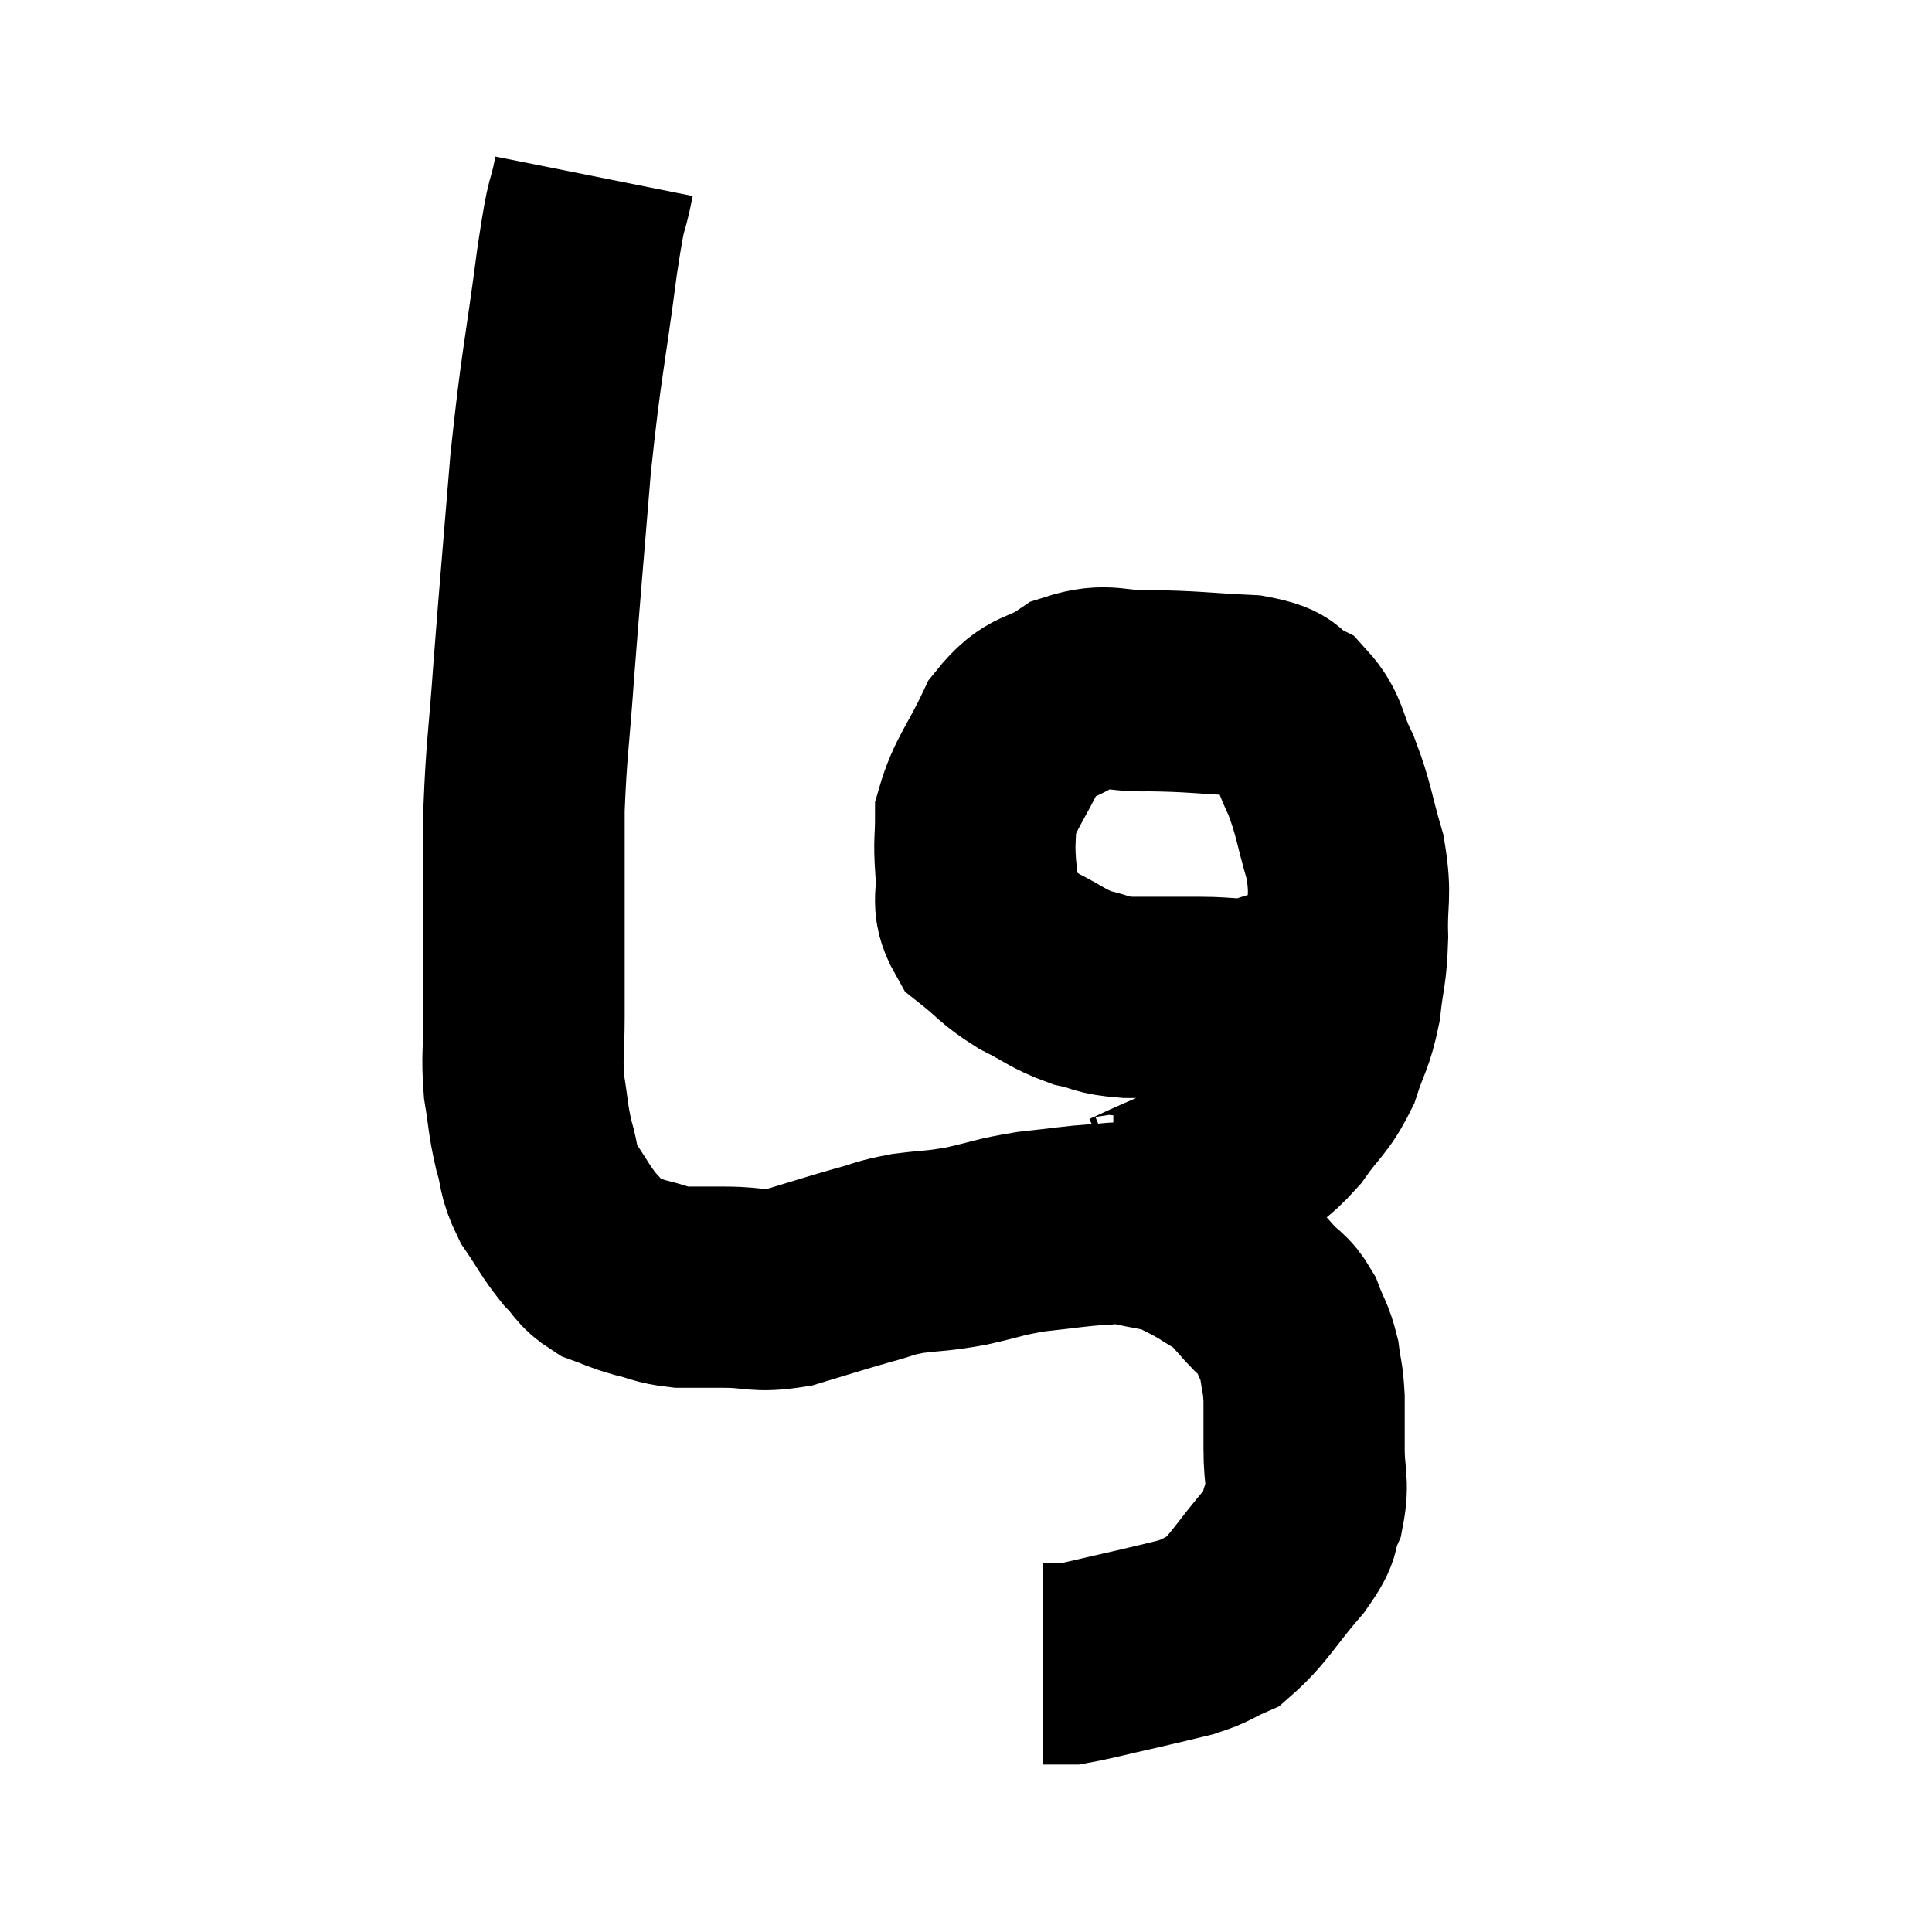 <svg width="48" height="48" viewBox="0 0 48 48" xmlns="http://www.w3.org/2000/svg"><path d="M 14.76 4.38 C 14.55 5.43, 14.61 4.695, 14.34 6.48 C 14.01 9, 13.95 8.97, 13.68 11.52 C 13.47 14.1, 13.425 14.535, 13.26 16.68 C 13.14 18.39, 13.08 18.585, 13.02 20.1 C 13.02 21.42, 13.02 21.45, 13.02 22.74 C 13.02 24, 13.02 24.195, 13.02 25.26 C 13.02 26.13, 12.96 26.205, 13.02 27 C 13.14 27.72, 13.11 27.78, 13.26 28.44 C 13.44 29.04, 13.335 29.055, 13.62 29.64 C 14.01 30.21, 14.04 30.33, 14.4 30.78 C 14.73 31.11, 14.685 31.2, 15.06 31.44 C 15.48 31.59, 15.435 31.605, 15.9 31.74 C 16.41 31.86, 16.395 31.92, 16.92 31.98 C 17.46 31.98, 17.325 31.98, 18 31.98 C 18.81 31.98, 18.765 32.115, 19.62 31.98 C 20.52 31.71, 20.685 31.65, 21.42 31.44 C 21.99 31.29, 21.915 31.26, 22.56 31.14 C 23.28 31.05, 23.235 31.095, 24 30.96 C 24.81 30.78, 24.795 30.735, 25.62 30.6 C 26.46 30.51, 26.685 30.465, 27.3 30.42 C 27.69 30.42, 27.57 30.345, 28.08 30.42 C 28.71 30.57, 28.83 30.54, 29.34 30.72 C 29.73 30.93, 29.745 30.915, 30.12 31.14 C 30.48 31.38, 30.54 31.365, 30.84 31.62 C 31.08 31.89, 31.05 31.86, 31.32 32.16 C 31.62 32.49, 31.68 32.415, 31.92 32.82 C 32.1 33.3, 32.16 33.3, 32.28 33.78 C 32.34 34.26, 32.37 34.185, 32.4 34.74 C 32.4 35.37, 32.4 35.325, 32.4 36 C 32.4 36.72, 32.52 36.81, 32.4 37.44 C 32.16 37.98, 32.415 37.815, 31.92 38.52 C 31.17 39.39, 31.035 39.72, 30.42 40.26 C 29.94 40.47, 30.015 40.5, 29.46 40.68 C 28.83 40.83, 28.92 40.815, 28.2 40.98 C 27.39 41.16, 27.075 41.25, 26.58 41.34 C 26.4 41.34, 26.34 41.34, 26.22 41.34 C 26.16 41.34, 26.175 41.34, 26.1 41.34 C 26.01 41.34, 25.965 41.34, 25.92 41.34 L 25.92 41.34" fill="none" stroke="black" stroke-width="5"></path><path d="M 27.66 30.06 C 27.9 30.06, 27.39 30.36, 28.14 30.06 C 29.4 29.46, 29.73 29.415, 30.66 28.86 C 31.26 28.35, 31.32 28.44, 31.86 27.84 C 32.34 27.15, 32.46 27.18, 32.82 26.46 C 33.06 25.71, 33.135 25.755, 33.3 24.96 C 33.39 24.12, 33.45 24.195, 33.48 23.28 C 33.45 22.29, 33.585 22.305, 33.42 21.3 C 33.12 20.28, 33.15 20.13, 32.82 19.26 C 32.46 18.54, 32.55 18.315, 32.1 17.82 C 31.56 17.55, 31.905 17.445, 31.02 17.28 C 29.79 17.22, 29.64 17.175, 28.56 17.16 C 27.63 17.19, 27.54 16.95, 26.7 17.22 C 25.95 17.73, 25.815 17.475, 25.2 18.24 C 24.72 19.26, 24.48 19.455, 24.24 20.28 C 24.24 20.91, 24.195 20.865, 24.24 21.54 C 24.33 22.26, 24.09 22.395, 24.42 22.98 C 24.99 23.43, 24.945 23.49, 25.56 23.88 C 26.22 24.21, 26.265 24.315, 26.88 24.54 C 27.45 24.66, 27.285 24.72, 28.02 24.78 C 28.92 24.78, 29.01 24.78, 29.82 24.78 C 30.54 24.78, 30.645 24.87, 31.26 24.78 C 31.77 24.6, 31.905 24.6, 32.28 24.42 C 32.52 24.24, 32.64 24.15, 32.76 24.06 C 32.76 24.06, 32.67 24.09, 32.76 24.06 C 32.94 24, 32.955 24.015, 33.12 23.94 C 33.27 23.85, 33.345 23.805, 33.42 23.76 C 33.42 23.76, 33.42 23.76, 33.42 23.76 C 33.42 23.76, 33.42 23.76, 33.42 23.76 L 33.42 23.76" fill="none" stroke="black" stroke-width="5"></path></svg>